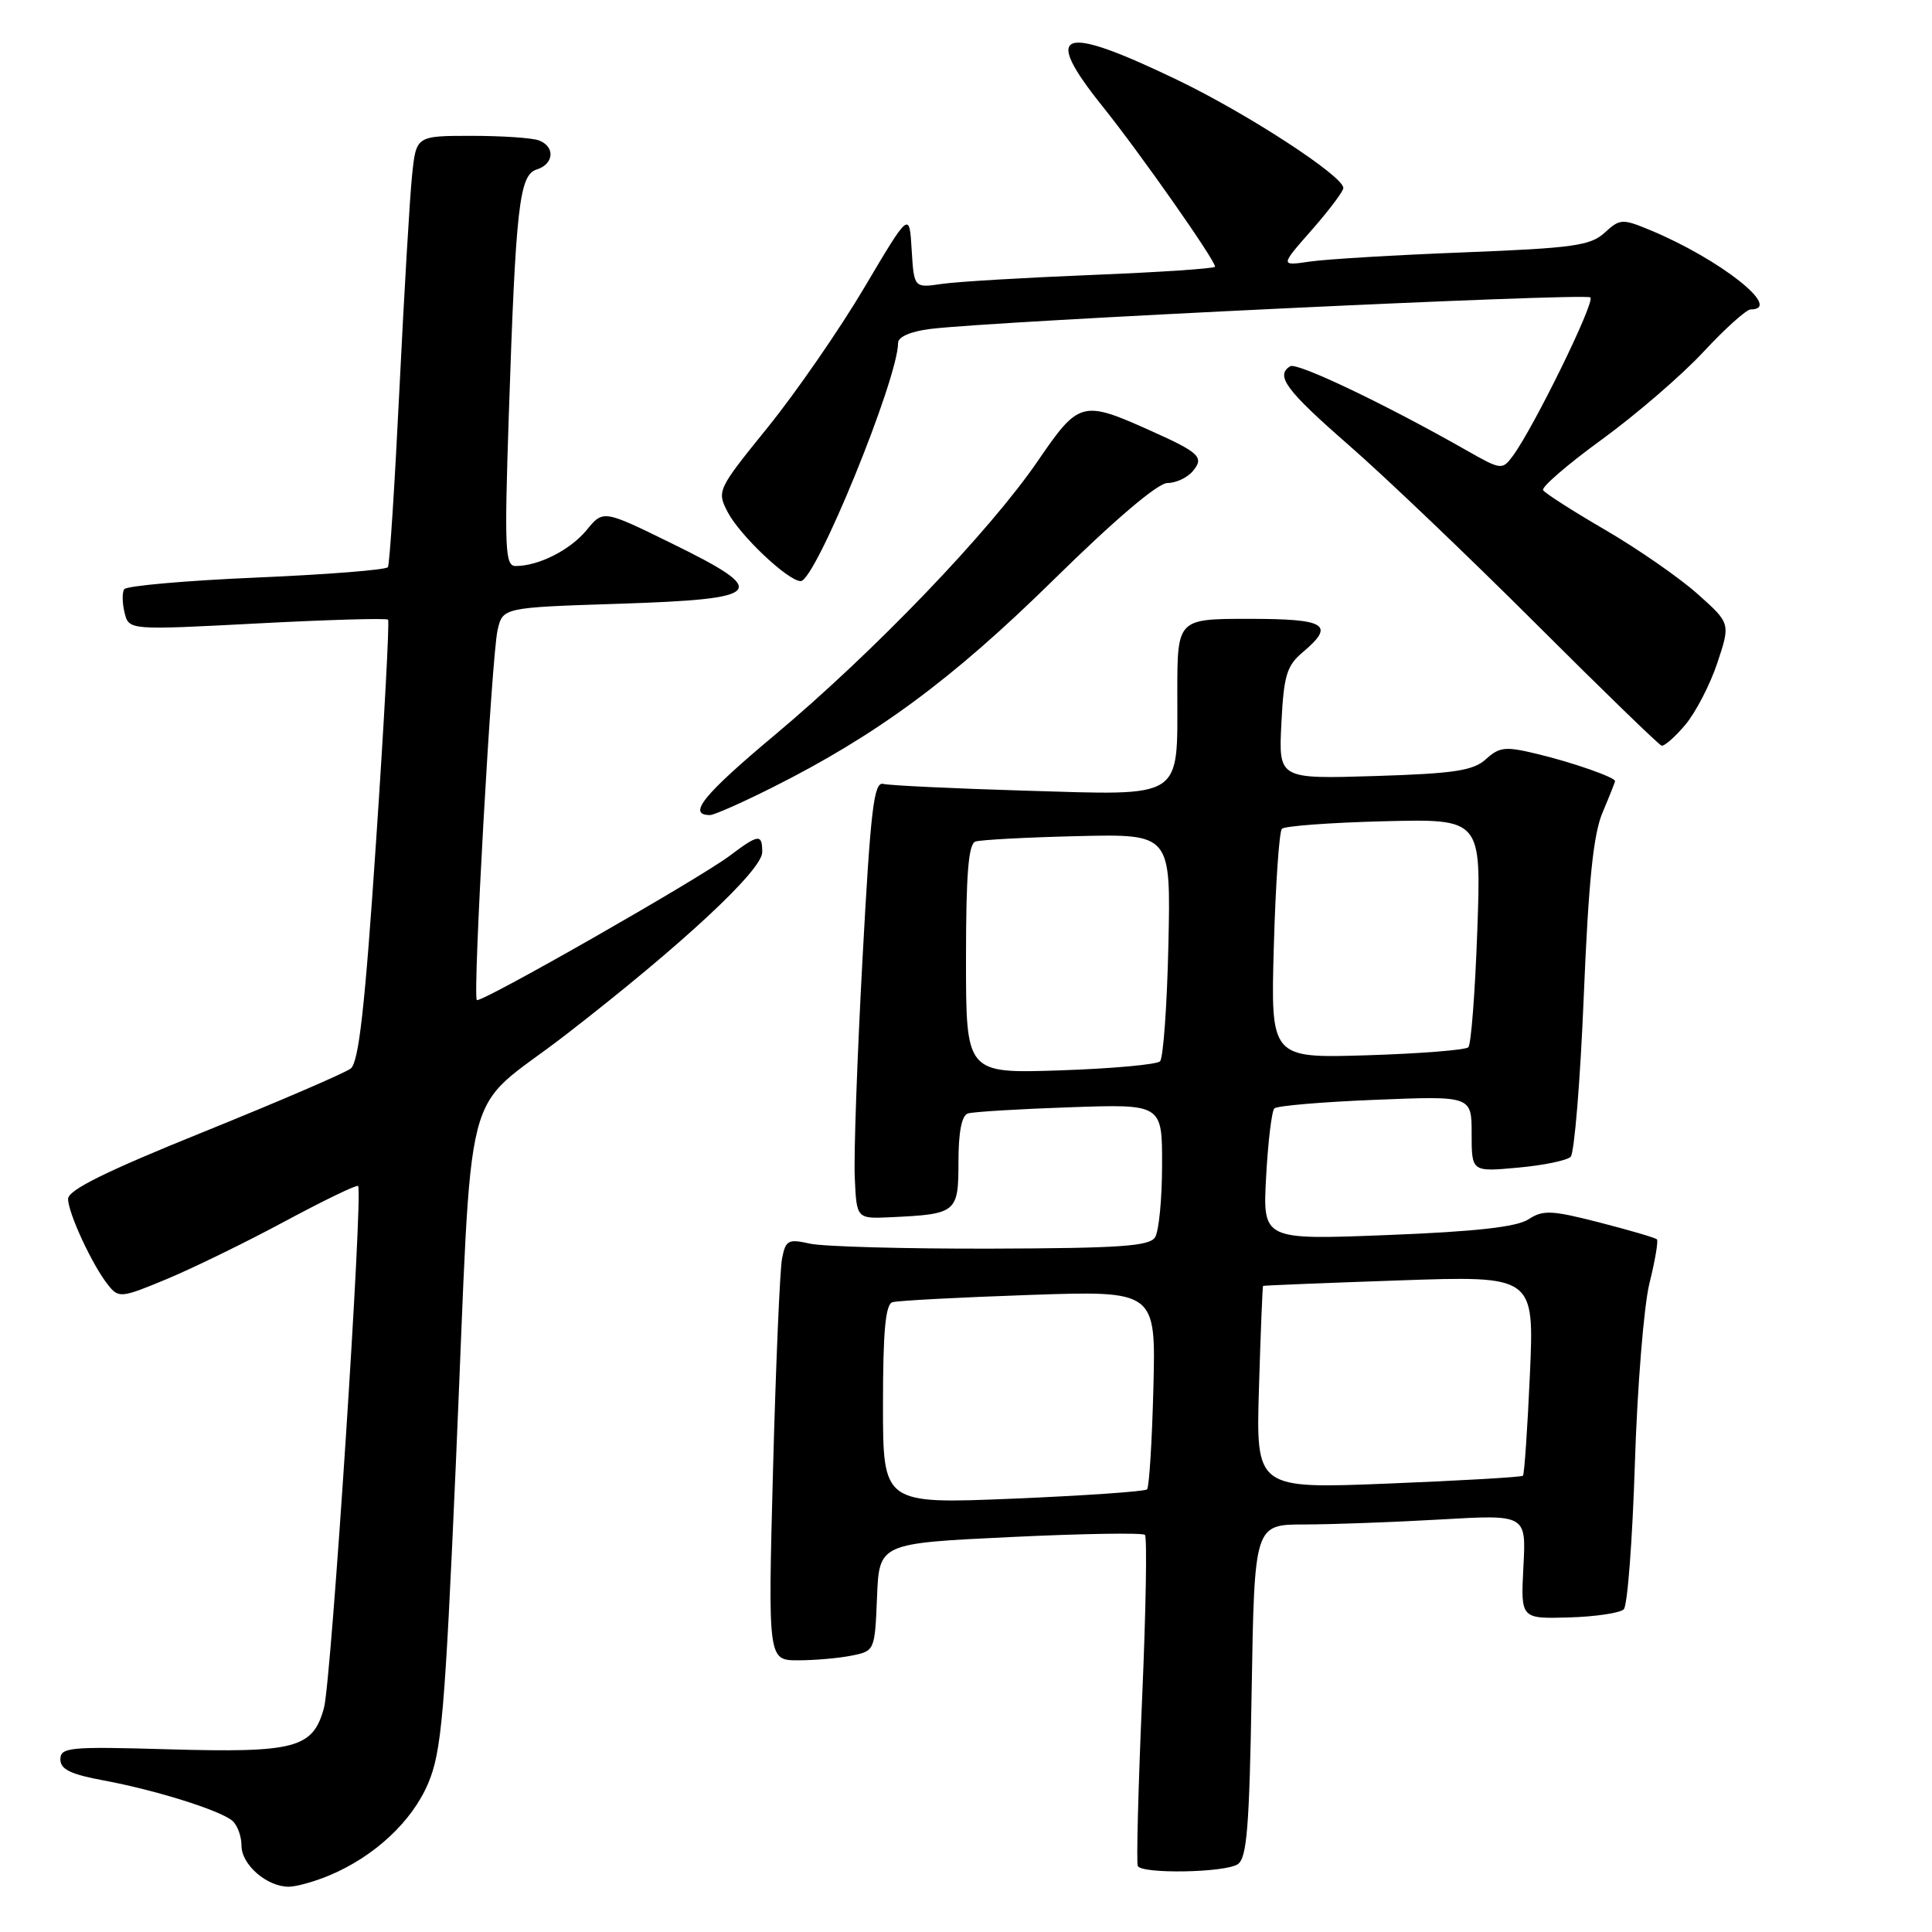 <?xml version="1.0" encoding="UTF-8" standalone="no"?>
<!DOCTYPE svg PUBLIC "-//W3C//DTD SVG 1.1//EN" "http://www.w3.org/Graphics/SVG/1.1/DTD/svg11.dtd" >
<svg xmlns="http://www.w3.org/2000/svg" xmlns:xlink="http://www.w3.org/1999/xlink" version="1.1" viewBox="0 0 256 256">
 <g >
 <path fill="currentColor"
d=" M 43.62 248.51 C 49.61 246.01 54.61 241.35 56.75 236.27 C 58.51 232.07 58.95 227.00 60.40 194.00 C 62.72 140.84 60.89 148.00 74.97 137.11 C 90.39 125.18 101.00 115.31 101.00 112.91 C 101.00 110.45 100.53 110.50 96.68 113.40 C 92.61 116.46 63.65 132.99 63.18 132.51 C 62.62 131.95 65.15 86.85 65.93 83.50 C 66.62 80.50 66.62 80.50 82.05 80.00 C 101.39 79.37 102.18 78.46 89.00 72.00 C 79.93 67.55 79.93 67.55 77.72 70.25 C 75.54 72.89 71.37 75.00 68.31 75.00 C 66.93 75.00 66.83 72.74 67.41 55.25 C 68.34 27.30 68.80 23.20 71.11 22.46 C 73.41 21.74 73.59 19.44 71.42 18.61 C 70.55 18.27 66.53 18.00 62.49 18.00 C 55.14 18.00 55.14 18.00 54.60 23.25 C 54.30 26.14 53.55 38.85 52.93 51.50 C 52.31 64.15 51.63 74.79 51.40 75.15 C 51.18 75.51 43.34 76.13 33.98 76.53 C 24.62 76.93 16.73 77.63 16.45 78.08 C 16.17 78.54 16.20 79.94 16.51 81.20 C 17.09 83.50 17.09 83.50 34.07 82.61 C 43.41 82.12 51.21 81.89 51.42 82.11 C 51.62 82.32 50.91 95.55 49.83 111.50 C 48.36 133.48 47.54 140.76 46.47 141.59 C 45.70 142.18 36.95 145.95 27.03 149.96 C 13.96 155.24 9.01 157.69 9.02 158.87 C 9.05 160.80 12.28 167.74 14.35 170.30 C 15.74 172.03 16.07 171.99 22.15 169.46 C 25.64 168.00 32.69 164.56 37.81 161.80 C 42.94 159.05 47.27 156.95 47.45 157.15 C 48.14 157.91 43.90 222.74 42.93 226.30 C 41.46 231.66 39.17 232.27 22.25 231.79 C 9.22 231.41 8.00 231.53 8.00 233.12 C 8.00 234.45 9.36 235.11 13.75 235.92 C 20.57 237.19 29.00 239.82 30.75 241.23 C 31.44 241.79 32.00 243.29 32.00 244.57 C 32.00 247.08 35.36 250.00 38.25 250.00 C 39.25 250.00 41.66 249.33 43.62 248.51 Z  M 163.99 247.03 C 165.22 246.25 165.55 242.22 165.85 224.04 C 166.22 202.00 166.22 202.00 172.86 202.00 C 176.51 201.99 184.61 201.70 190.86 201.34 C 202.23 200.68 202.23 200.68 201.86 207.59 C 201.50 214.50 201.50 214.50 207.88 214.32 C 211.39 214.22 214.67 213.73 215.16 213.24 C 215.65 212.75 216.31 204.06 216.63 193.92 C 216.95 183.79 217.82 173.04 218.56 170.04 C 219.31 167.04 219.75 164.42 219.55 164.22 C 219.35 164.01 215.93 163.01 211.96 161.99 C 205.61 160.36 204.47 160.30 202.54 161.56 C 200.99 162.58 195.57 163.19 183.83 163.65 C 167.31 164.30 167.31 164.30 167.77 155.90 C 168.02 151.28 168.51 147.22 168.86 146.87 C 169.21 146.52 175.24 146.01 182.25 145.73 C 195.00 145.21 195.00 145.21 195.00 150.24 C 195.00 155.28 195.00 155.28 201.12 154.72 C 204.48 154.42 207.63 153.77 208.12 153.28 C 208.61 152.79 209.40 143.18 209.86 131.94 C 210.49 116.72 211.13 110.51 212.36 107.63 C 213.26 105.50 214.00 103.64 214.00 103.50 C 214.00 103.00 208.42 101.04 203.72 99.91 C 199.48 98.88 198.70 98.96 196.90 100.59 C 195.21 102.12 192.74 102.50 182.14 102.83 C 169.42 103.22 169.42 103.22 169.79 95.86 C 170.10 89.54 170.50 88.21 172.58 86.46 C 176.98 82.76 175.77 82.00 165.50 82.00 C 156.00 82.00 156.00 82.00 156.00 91.81 C 156.00 106.05 157.02 105.39 135.91 104.77 C 126.33 104.48 117.84 104.08 117.03 103.87 C 115.79 103.56 115.36 107.24 114.29 127.00 C 113.59 139.93 113.12 152.97 113.26 156.00 C 113.50 161.50 113.50 161.50 118.00 161.29 C 126.77 160.88 127.00 160.70 127.00 153.95 C 127.00 150.02 127.43 147.80 128.25 147.54 C 128.94 147.32 135.01 146.95 141.75 146.72 C 154.00 146.29 154.00 146.29 153.98 154.39 C 153.98 158.85 153.56 163.15 153.05 163.95 C 152.31 165.13 148.35 165.40 131.32 165.45 C 119.87 165.48 109.07 165.18 107.32 164.79 C 104.43 164.14 104.10 164.32 103.62 166.79 C 103.34 168.28 102.80 180.86 102.43 194.75 C 101.76 220.00 101.76 220.00 105.76 220.00 C 107.95 220.00 111.14 219.72 112.83 219.38 C 115.90 218.77 115.92 218.72 116.21 211.63 C 116.50 204.50 116.50 204.50 133.84 203.67 C 143.37 203.21 151.41 203.08 151.71 203.38 C 152.01 203.68 151.84 213.50 151.33 225.21 C 150.82 236.92 150.57 246.84 150.76 247.25 C 151.27 248.33 162.22 248.15 163.99 247.03 Z  M 102.27 104.38 C 116.14 97.43 126.17 90.03 139.56 76.87 C 147.76 68.81 153.42 64.00 154.70 64.00 C 155.83 64.00 157.34 63.29 158.06 62.42 C 159.59 60.59 158.96 59.98 152.46 57.07 C 143.40 53.00 142.96 53.12 137.53 61.06 C 131.13 70.42 115.84 86.35 102.64 97.41 C 93.18 105.33 91.02 108.00 94.08 108.00 C 94.62 108.00 98.30 106.37 102.27 104.38 Z  M 223.32 96.03 C 224.69 94.40 226.60 90.71 227.56 87.83 C 229.30 82.59 229.30 82.59 224.90 78.67 C 222.48 76.52 217.00 72.72 212.71 70.22 C 208.43 67.73 204.72 65.36 204.47 64.95 C 204.22 64.55 207.73 61.52 212.26 58.23 C 216.79 54.93 222.85 49.71 225.72 46.62 C 228.59 43.53 231.41 41.00 231.97 41.00 C 236.36 41.00 227.90 34.33 218.63 30.48 C 214.96 28.96 214.65 28.98 212.63 30.83 C 210.76 32.55 208.46 32.87 194.00 33.44 C 184.93 33.79 175.73 34.34 173.56 34.66 C 169.62 35.24 169.62 35.24 173.81 30.48 C 176.11 27.86 178.00 25.35 178.00 24.91 C 178.00 23.33 165.25 15.03 155.94 10.56 C 140.47 3.12 138.00 4.00 146.09 14.09 C 151.04 20.26 161.00 34.45 161.00 35.34 C 161.00 35.58 153.69 36.07 144.75 36.43 C 135.81 36.79 126.84 37.32 124.80 37.62 C 121.11 38.16 121.11 38.16 120.80 33.09 C 120.50 28.02 120.50 28.02 114.53 38.10 C 111.25 43.64 105.50 51.96 101.76 56.59 C 95.05 64.88 94.97 65.05 96.42 67.85 C 98.02 70.94 104.43 77.00 106.10 77.00 C 108.05 77.00 119.00 50.20 119.00 45.43 C 119.00 44.64 120.68 43.91 123.25 43.59 C 131.57 42.54 210.12 38.79 210.74 39.41 C 211.37 40.04 203.21 56.70 200.45 60.42 C 199.06 62.30 198.91 62.29 194.26 59.64 C 183.51 53.53 171.85 47.97 170.96 48.53 C 168.95 49.77 170.41 51.73 178.74 59.00 C 183.47 63.12 194.57 73.72 203.42 82.55 C 212.26 91.38 219.80 98.69 220.16 98.80 C 220.52 98.91 221.95 97.66 223.32 96.03 Z  M 117.00 186.12 C 117.00 176.44 117.33 172.83 118.25 172.55 C 118.94 172.34 127.07 171.91 136.33 171.59 C 153.16 171.01 153.16 171.01 152.83 183.92 C 152.65 191.03 152.27 197.07 151.99 197.35 C 151.70 197.63 143.72 198.18 134.24 198.58 C 117.00 199.29 117.00 199.29 117.00 186.12 Z  M 166.82 183.89 C 167.04 176.53 167.29 170.45 167.36 170.39 C 167.44 170.33 175.56 170.00 185.40 169.66 C 203.30 169.04 203.30 169.04 202.72 182.12 C 202.40 189.31 201.98 195.35 201.80 195.54 C 201.61 195.73 193.57 196.19 183.94 196.58 C 166.42 197.28 166.42 197.28 166.82 183.89 Z  M 128.00 127.09 C 128.00 115.86 128.32 111.83 129.25 111.51 C 129.94 111.28 136.04 110.95 142.82 110.79 C 155.14 110.50 155.14 110.50 154.82 125.17 C 154.64 133.24 154.14 140.19 153.71 140.63 C 153.28 141.06 147.31 141.60 140.46 141.83 C 128.00 142.24 128.00 142.24 128.00 127.09 Z  M 168.79 125.36 C 169.02 117.19 169.50 110.20 169.86 109.82 C 170.21 109.45 176.30 109.00 183.39 108.82 C 196.28 108.50 196.28 108.50 195.75 123.31 C 195.46 131.45 194.93 138.41 194.56 138.77 C 194.20 139.13 188.16 139.61 181.14 139.83 C 168.37 140.22 168.37 140.22 168.79 125.36 Z "/>
</g>
</svg>